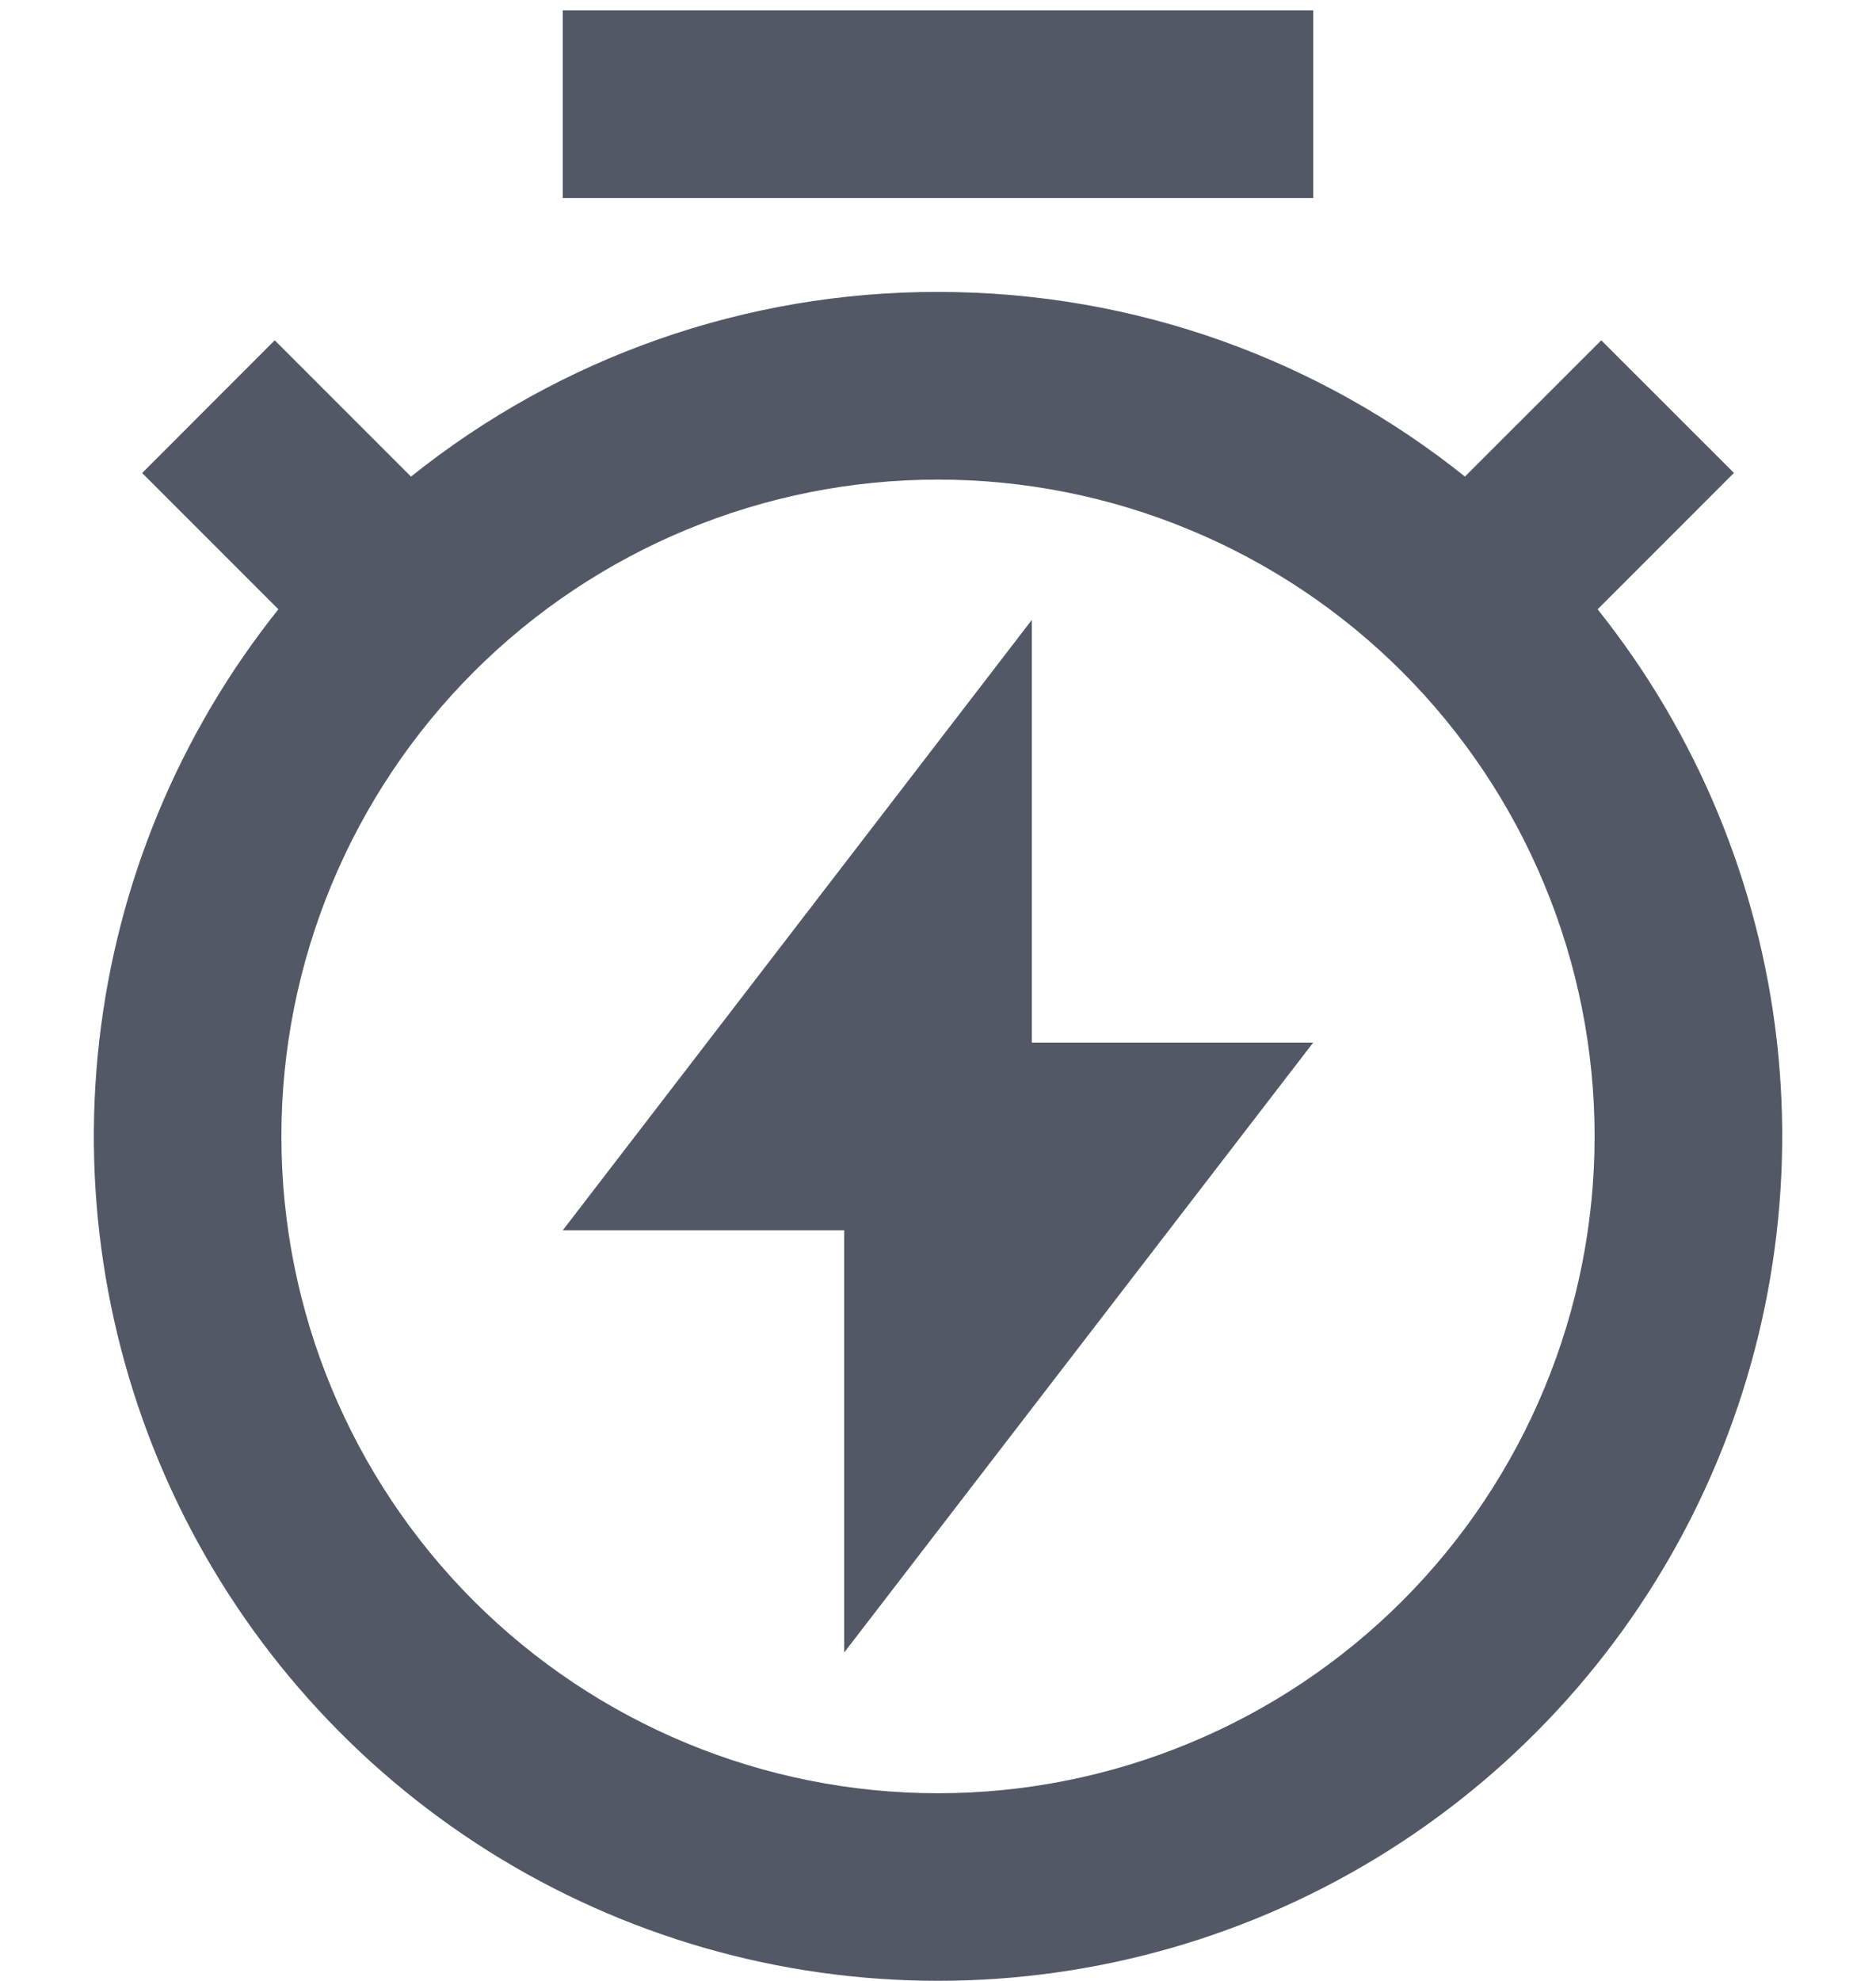 <svg width="18" height="19" viewBox="0 0 18 19" fill="none" xmlns="http://www.w3.org/2000/svg">
<path d="M3.944 4.571C5.378 3.422 7.162 2.797 9 2.8C10.912 2.8 12.67 3.462 14.056 4.571L15.364 3.264L16.637 4.536L15.329 5.844C16.281 7.036 16.877 8.472 17.049 9.987C17.22 11.503 16.96 13.036 16.299 14.411C15.638 15.785 14.602 16.945 13.311 17.757C12.02 18.569 10.525 18.999 9 18.999C7.475 18.999 5.981 18.569 4.689 17.757C3.398 16.945 2.362 15.785 1.701 14.411C1.04 13.036 0.78 11.503 0.952 9.987C1.123 8.472 1.719 7.036 2.671 5.844L1.364 4.537L2.636 3.264L3.944 4.572V4.571ZM9 17.2C9.827 17.2 10.647 17.037 11.411 16.72C12.175 16.404 12.87 15.94 13.455 15.355C14.04 14.77 14.504 14.075 14.82 13.311C15.137 12.547 15.3 11.727 15.3 10.9C15.3 10.073 15.137 9.253 14.82 8.489C14.504 7.725 14.04 7.03 13.455 6.445C12.87 5.86 12.175 5.396 11.411 5.08C10.647 4.763 9.827 4.6 9 4.6C7.329 4.6 5.727 5.264 4.545 6.445C3.364 7.627 2.7 9.229 2.7 10.9C2.7 12.571 3.364 14.173 4.545 15.355C5.727 16.536 7.329 17.2 9 17.2ZM9.9 10H12.6L8.1 15.85V11.8H5.4L9.9 5.946V10ZM5.4 0.1H12.6V1.9H5.4V0.1Z" fill="#525866"/>
</svg>
